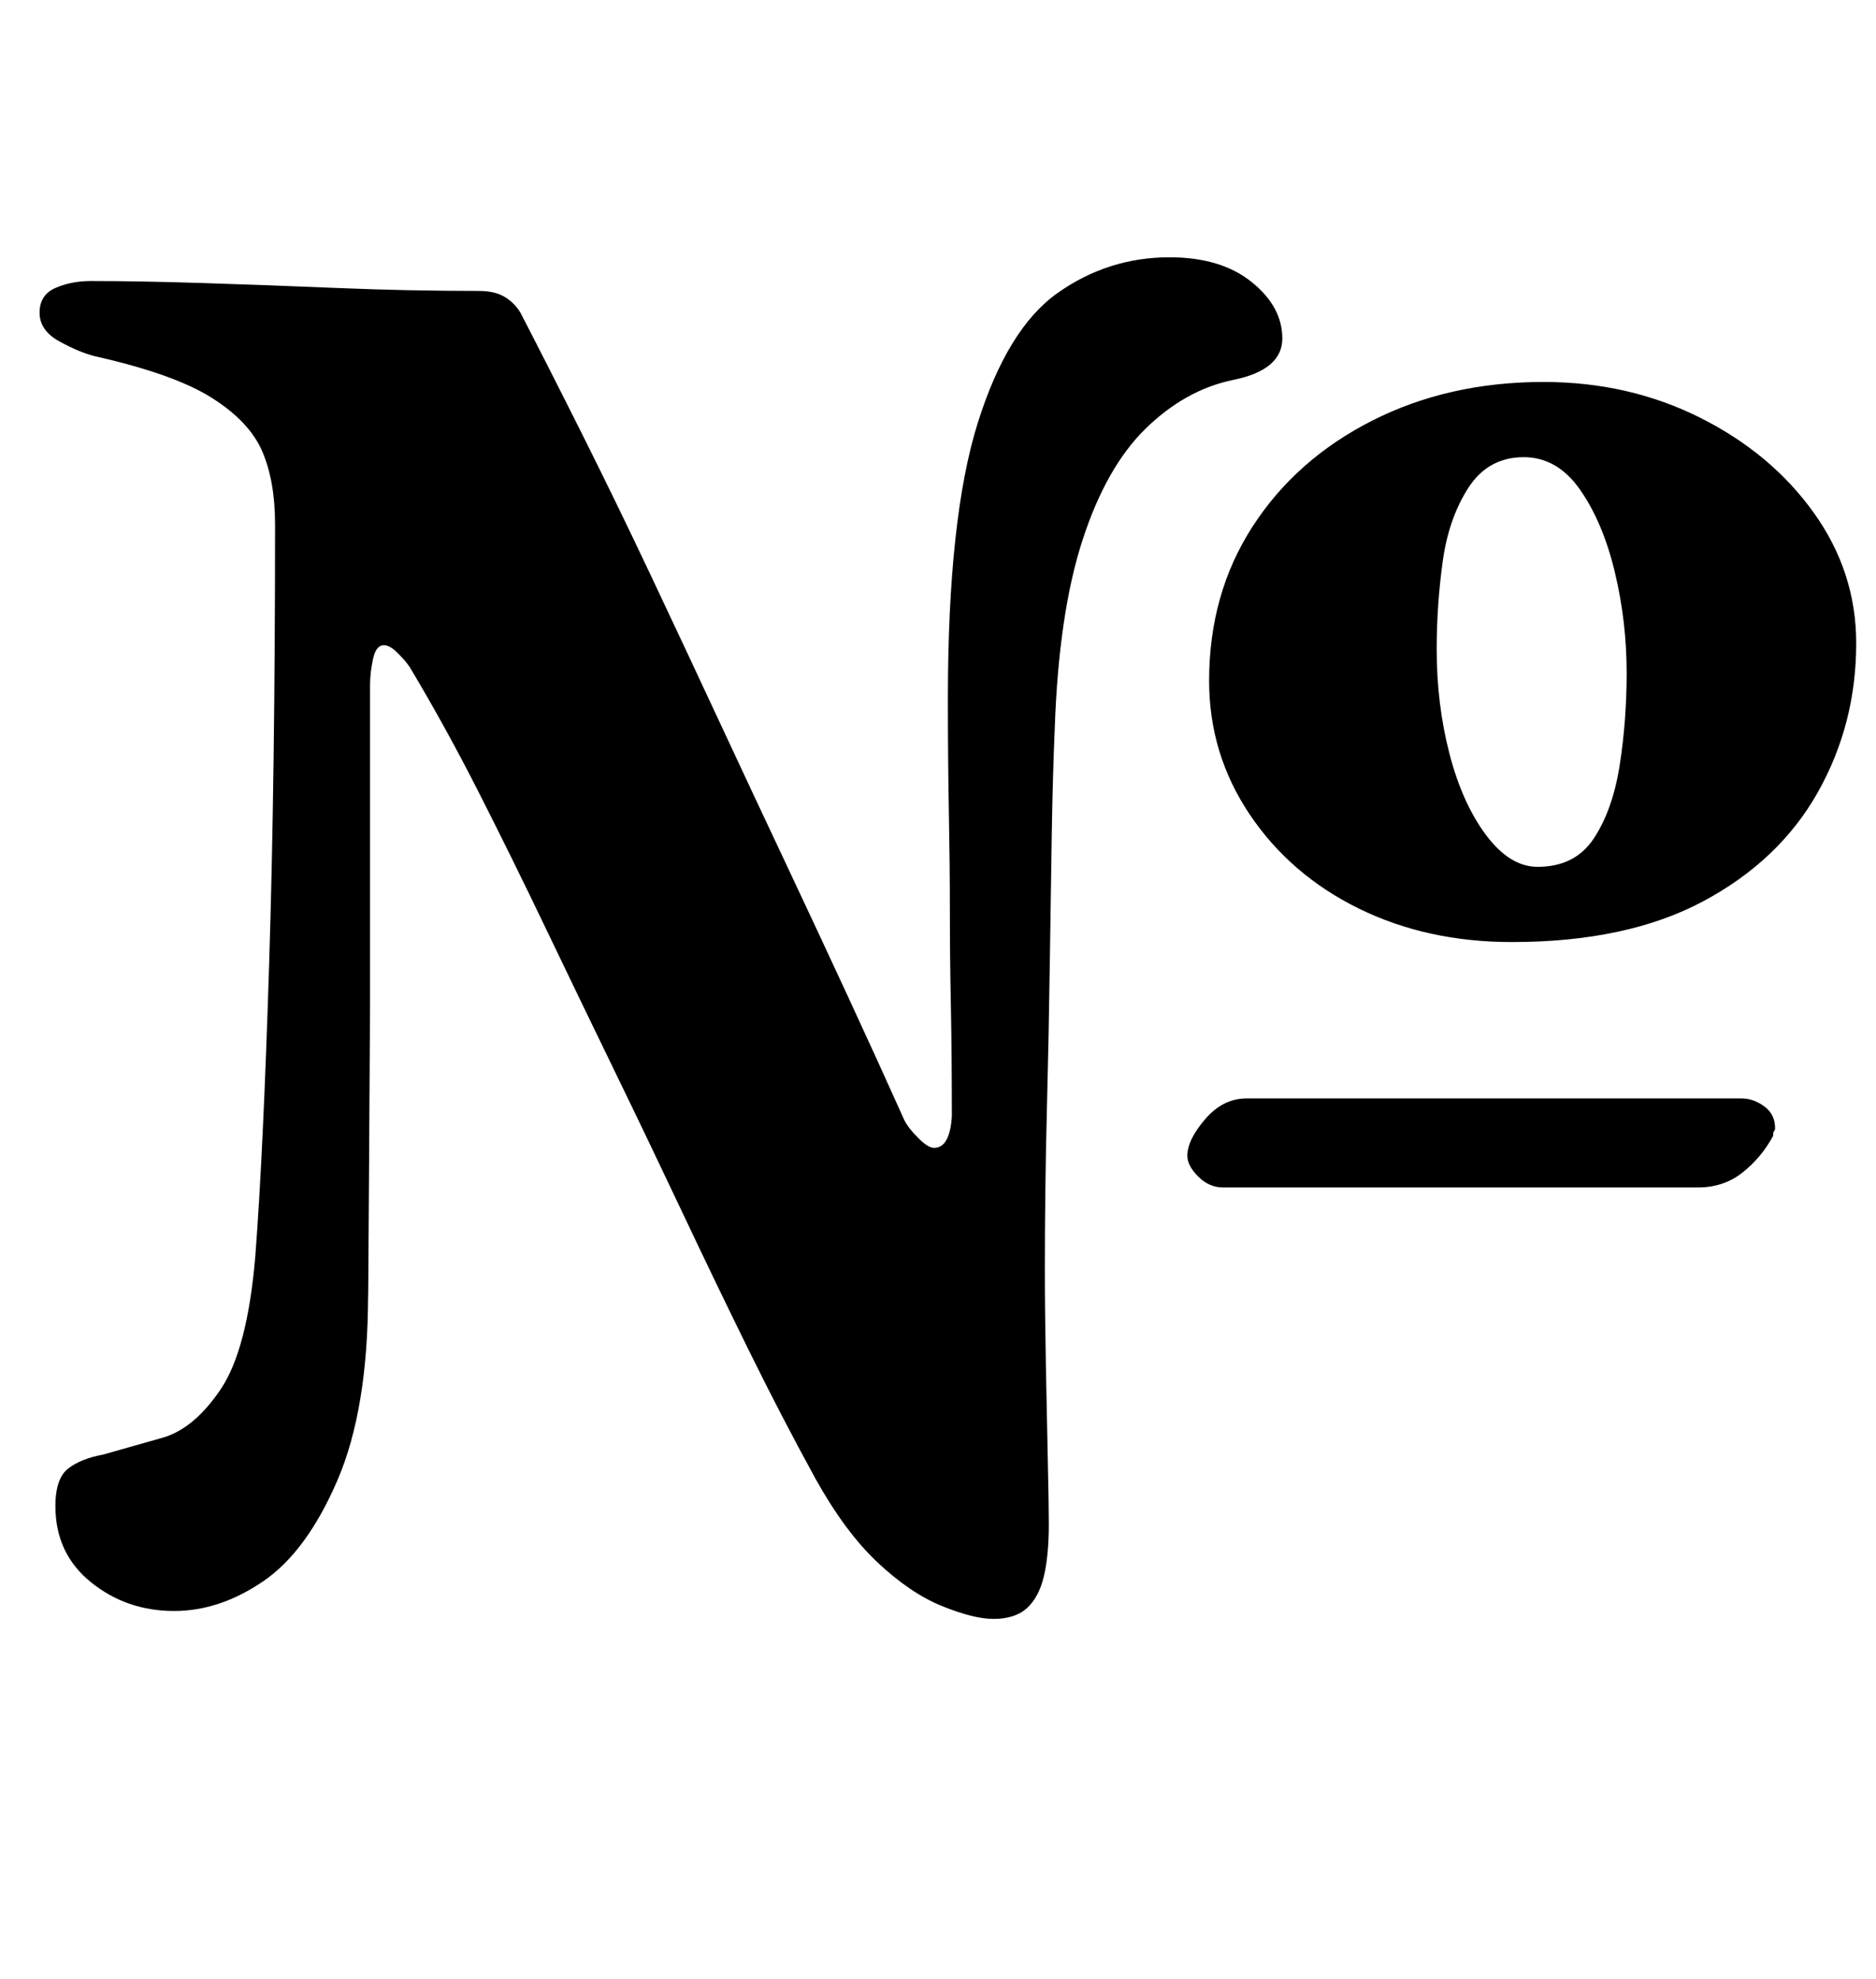 <?xml version="1.0" standalone="no"?>
<!DOCTYPE svg PUBLIC "-//W3C//DTD SVG 1.1//EN" "http://www.w3.org/Graphics/SVG/1.1/DTD/svg11.dtd" >
<svg xmlns="http://www.w3.org/2000/svg" xmlns:xlink="http://www.w3.org/1999/xlink" version="1.1" viewBox="-10 0 948 1000">
  <g transform="matrix(1 0 0 -1 0 800)">
   <path fill="currentColor"
d="M492 -18q-10 0 -26 6.5t-32.5 22t-31.5 42.5q-17 31 -33.5 64.5t-33.5 69.5t-34.5 72t-34.5 71.5t-34 69t-35 63.5q-2 3 -6 7t-7 4q-4 0 -5.5 -7t-1.5 -13v-76.5v-85.5t-0.5 -81.5t-0.5 -64.5q0 -58 -15.5 -94t-37.5 -51t-45 -15q-24 0 -42 14.5t-18 38.5q0 14 6.5 19
t17.5 7q14 4 30 8.5t29.5 24.5t17.5 67q4 52 7 147.5t3 222.5q0 22 -6.5 37t-25.5 27t-59 21q-8 2 -18 7.5t-10 14.5t8 12.5t18 3.5q24 0 56 -1t68 -2.5t72 -1.5q8 0 13 -3t8 -8q15 -29 32 -63t34 -70t34 -72.5t33.5 -71.5t32 -68.5t28.5 -62.5q2 -4 7 -9t8 -5q8 0 9 16
q0 31 -0.5 56t-0.5 48t-0.5 49t-0.5 58q0 91 15 139t40.5 66t56.5 18q26 0 41.5 -12.5t15.5 -28.5t-25 -21q-24 -5 -44 -24.5t-32 -56.5t-14 -95q-1 -23 -1.5 -53t-1 -66t-1.5 -75t-1 -80q0 -20 0.5 -47t1 -49.5t0.5 -31.5q0 -16 -2.5 -26.5t-8.5 -16t-17 -5.5zM870 245
q6 0 11.5 -4t5.5 -11q0 -1 -0.5 -1.5t-0.5 -2.5q-6 -11 -15.5 -18.5t-22.5 -7.5h-240q-7 0 -12.5 5.5t-5.5 10.5q0 8 9 18.5t21 10.5h250zM754 324q-43 0 -77.5 17t-55 47.5t-20.5 67.5q0 44 22 78t60.5 53.5t86.5 19.5q43 0 79 -18t57.5 -48t21.5 -66q0 -41 -19.5 -75.5
t-58 -55t-96.5 -20.5zM767 362q19 0 28.5 14.5t13 37t3.5 46.5q0 26 -6 51t-17.5 41.5t-28.5 16.5q-18 0 -28 -15.5t-13 -37.5t-3 -44q0 -28 6.5 -53t18.5 -41t26 -16z" />
  </g>

</svg>
